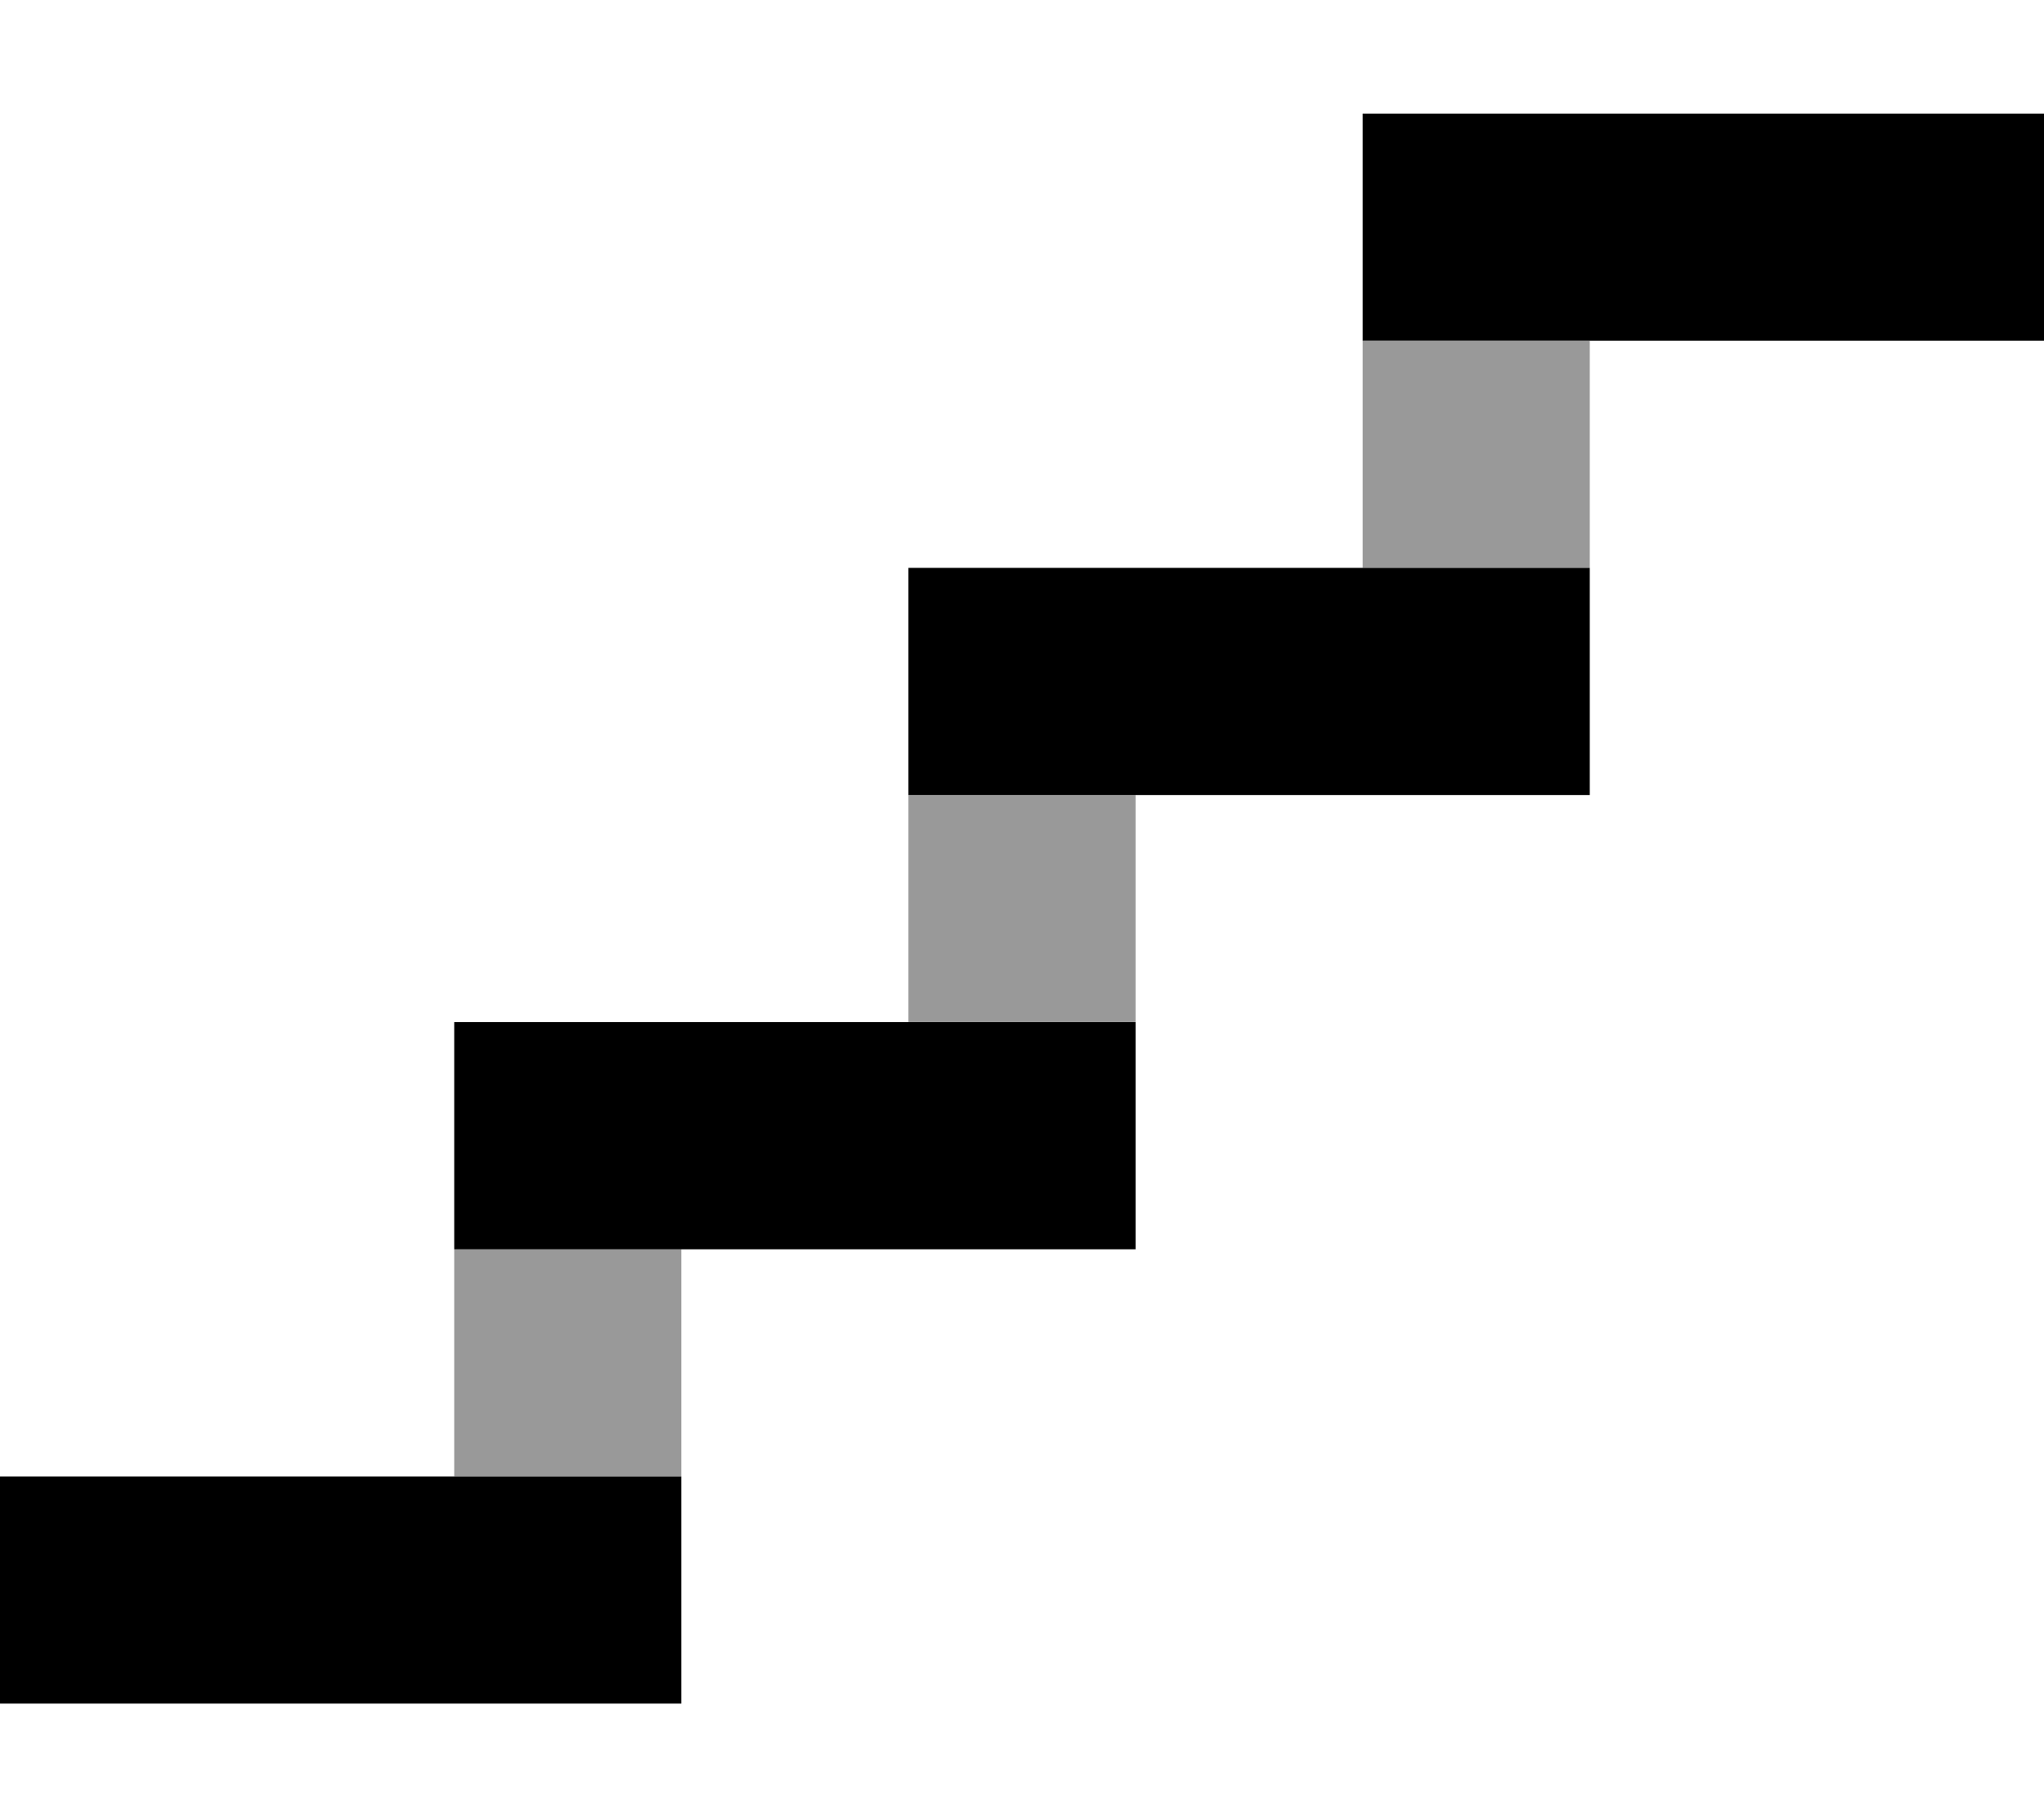 <svg xmlns="http://www.w3.org/2000/svg" viewBox="0 0 576 512"><!--! Font Awesome Pro 7.0.0 by @fontawesome - https://fontawesome.com License - https://fontawesome.com/license (Commercial License) Copyright 2025 Fonticons, Inc. --><path opacity=".4" fill="currentColor" d="M128 352l0 64 64 0 0-64-64 0zM256 224l0 64 64 0 0-64-64 0zM384 96l0 64 64 0 0-64-64 0z"/><path fill="currentColor" d="M416 32l-32 0 0 64 192 0 0-64-160 0zM384 160l-128 0 0 64 192 0 0-64-64 0zM160 288l-32 0 0 64 192 0 0-64-160 0zm32 128l-192 0 0 64 192 0 0-64z"/></svg>